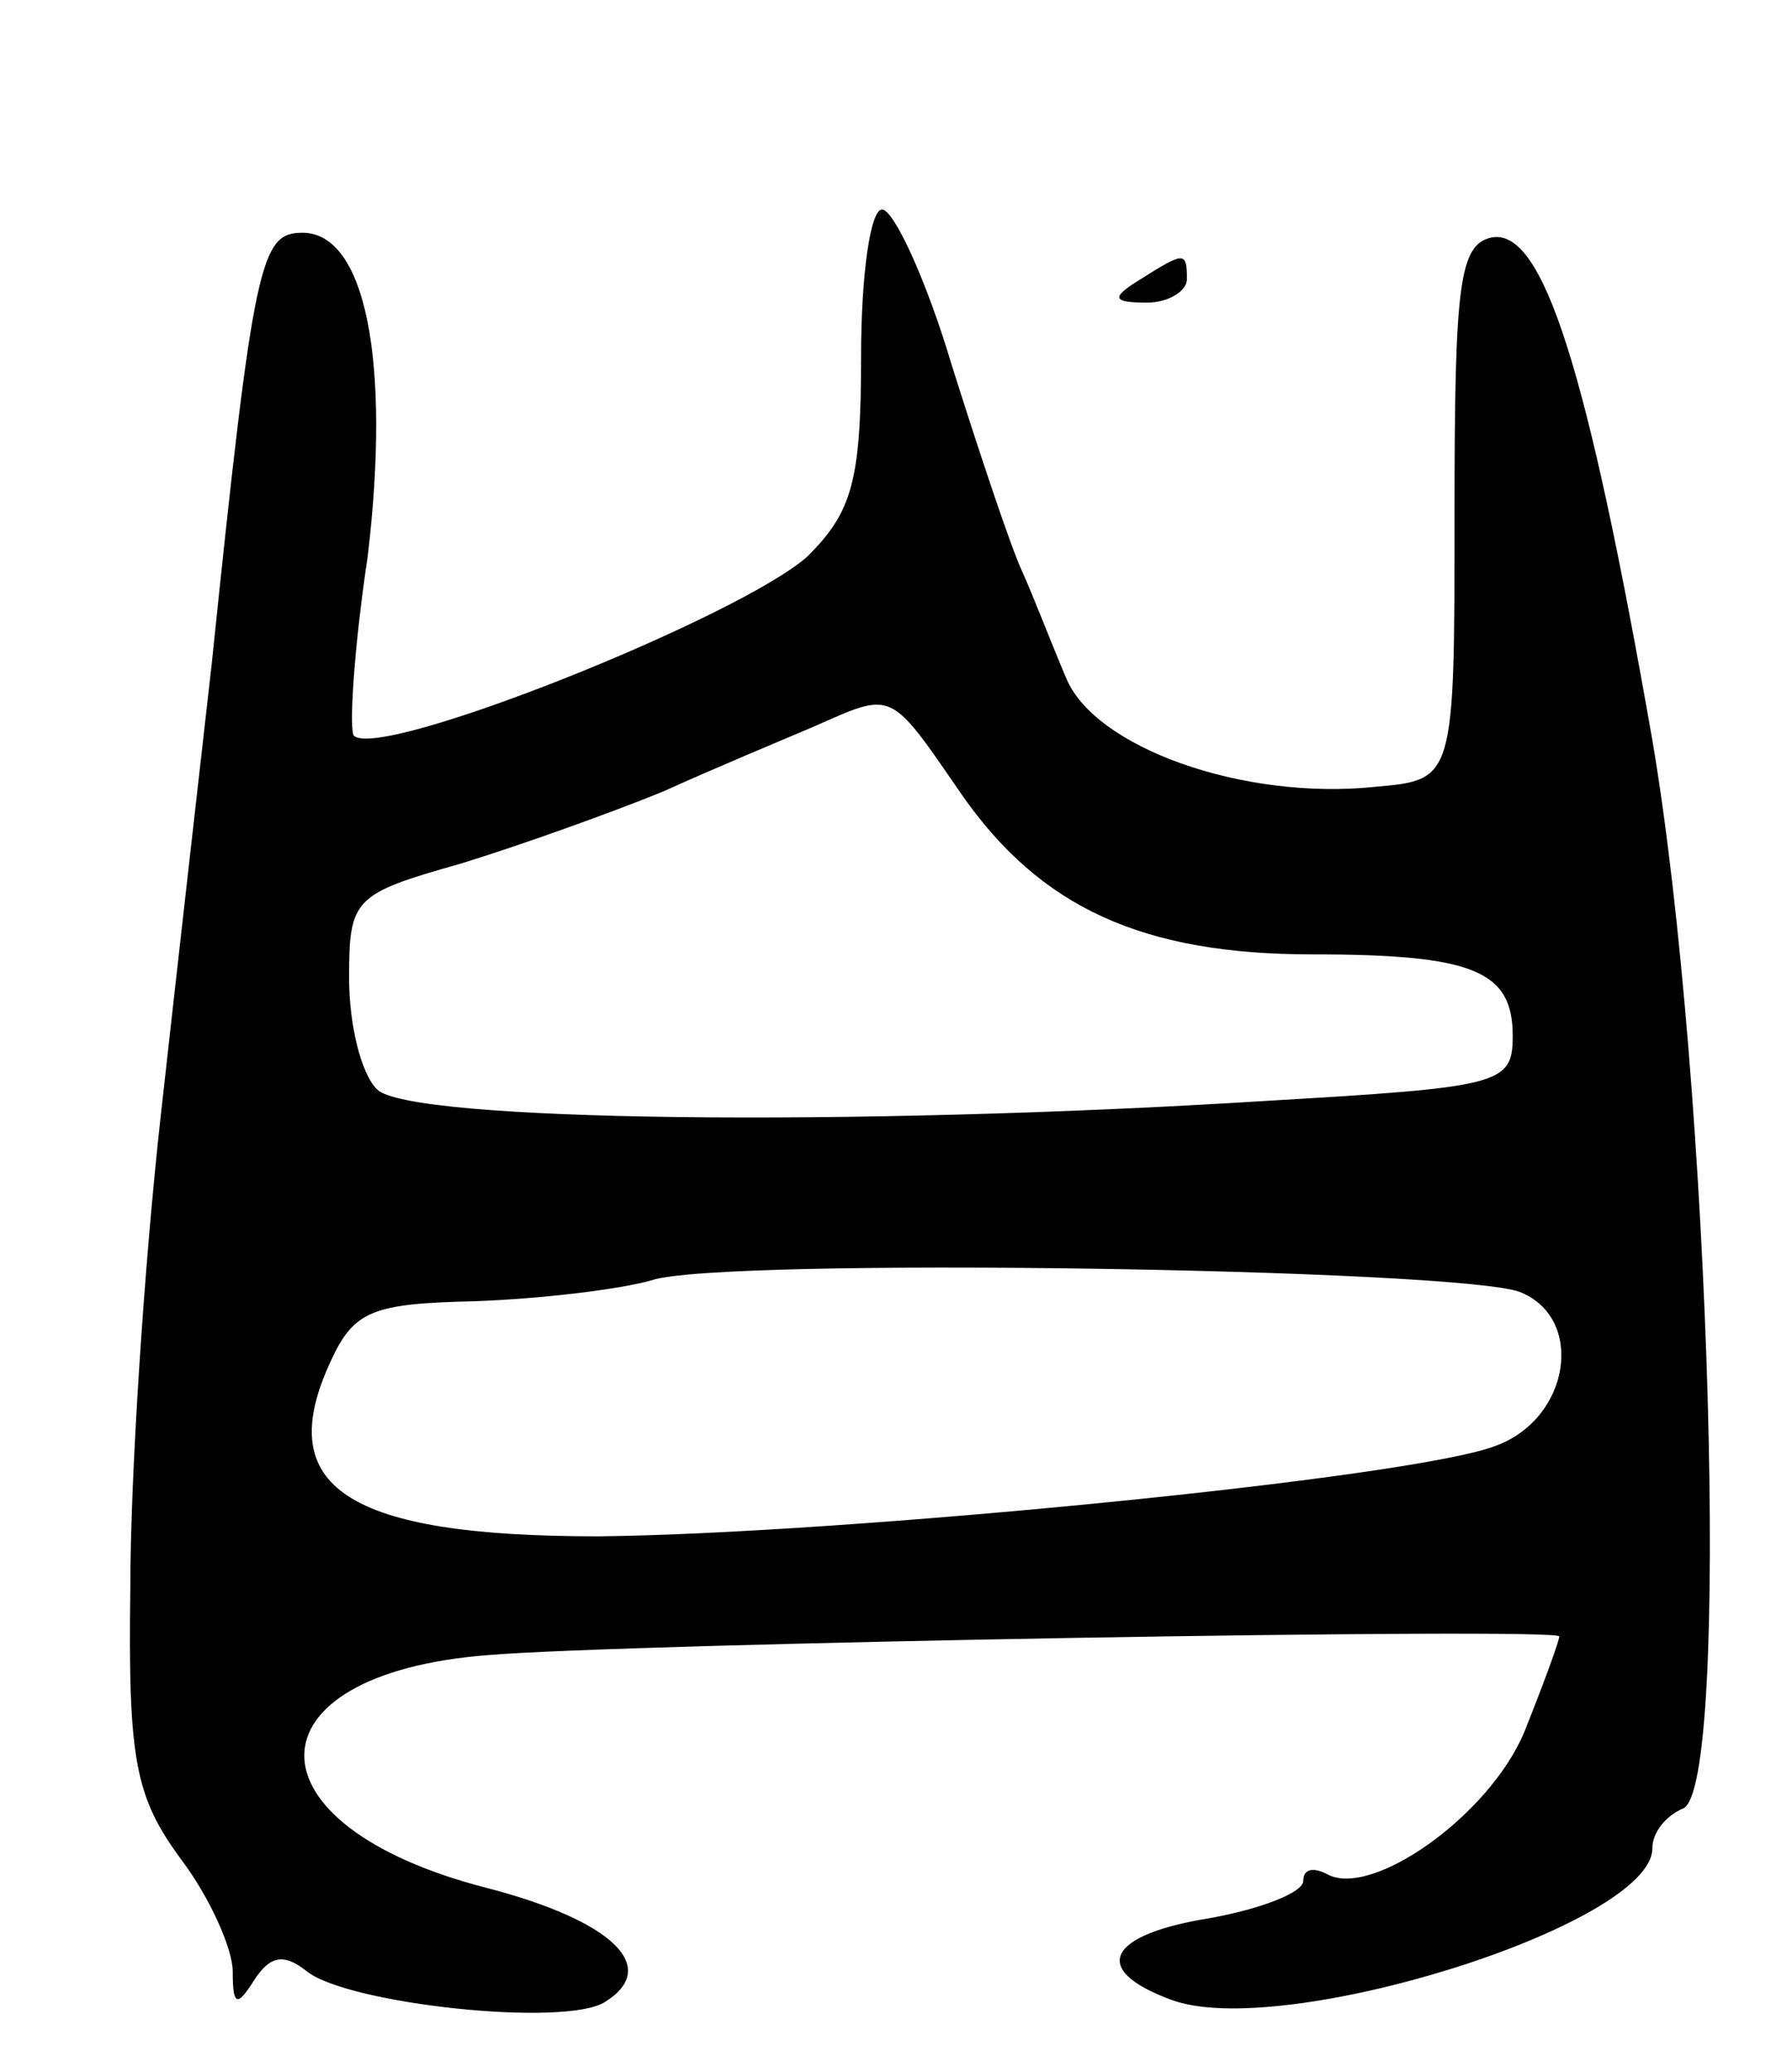 <svg version="1.0" xmlns="http://www.w3.org/2000/svg"
 width="77pt" height="89pt" viewBox="0 0 77 89"
 preserveAspectRatio="xMidYMid meet">
<g transform="translate(0,89) scale(0.1,-0.1)"
fill="#000000" stroke="none">
<path d="M370 737 c0 -54 -4 -67 -23 -86 -29 -26 -184 -88 -195 -77 -2 3 0 37
6 77 10 84 -1 139 -28 139 -18 0 -21 -11 -39 -185 -5 -44 -15 -132 -22 -195
-7 -63 -13 -154 -13 -202 -1 -74 2 -90 22 -117 12 -16 22 -38 22 -48 0 -15 2
-15 9 -4 7 11 13 12 23 4 18 -14 111 -24 128 -13 24 15 3 35 -51 49 -105 27
-104 92 1 100 58 5 460 12 460 8 0 -2 -7 -21 -15 -41 -15 -36 -66 -72 -85 -61
-6 3 -10 2 -10 -3 0 -5 -18 -12 -40 -16 -44 -7 -52 -22 -17 -35 47 -18 207 32
207 65 0 7 6 14 13 17 21 7 12 312 -13 459 -28 160 -47 220 -69 216 -14 -3
-16 -20 -16 -118 0 -115 0 -115 -34 -118 -57 -6 -121 17 -133 47 -6 14 -14 35
-19 46 -5 11 -18 50 -30 88 -11 37 -25 67 -30 67 -5 0 -9 -28 -9 -63z m43
-188 c34 -49 78 -69 151 -69 69 0 86 -7 86 -35 0 -21 -5 -22 -107 -28 -176
-11 -367 -9 -381 5 -7 7 -12 28 -12 48 0 34 2 36 48 49 26 8 65 22 87 31 22
10 51 22 65 28 34 15 32 16 63 -29z m240 -214 c28 -11 22 -54 -10 -66 -35 -14
-282 -38 -386 -39 -108 0 -140 21 -115 75 10 22 18 25 62 26 28 1 62 5 76 9
29 10 346 5 373 -5z"/>
<path d="M490 770 c-13 -8 -12 -10 3 -10 9 0 17 5 17 10 0 12 -1 12 -20 0z"/>
</g>
</svg>
